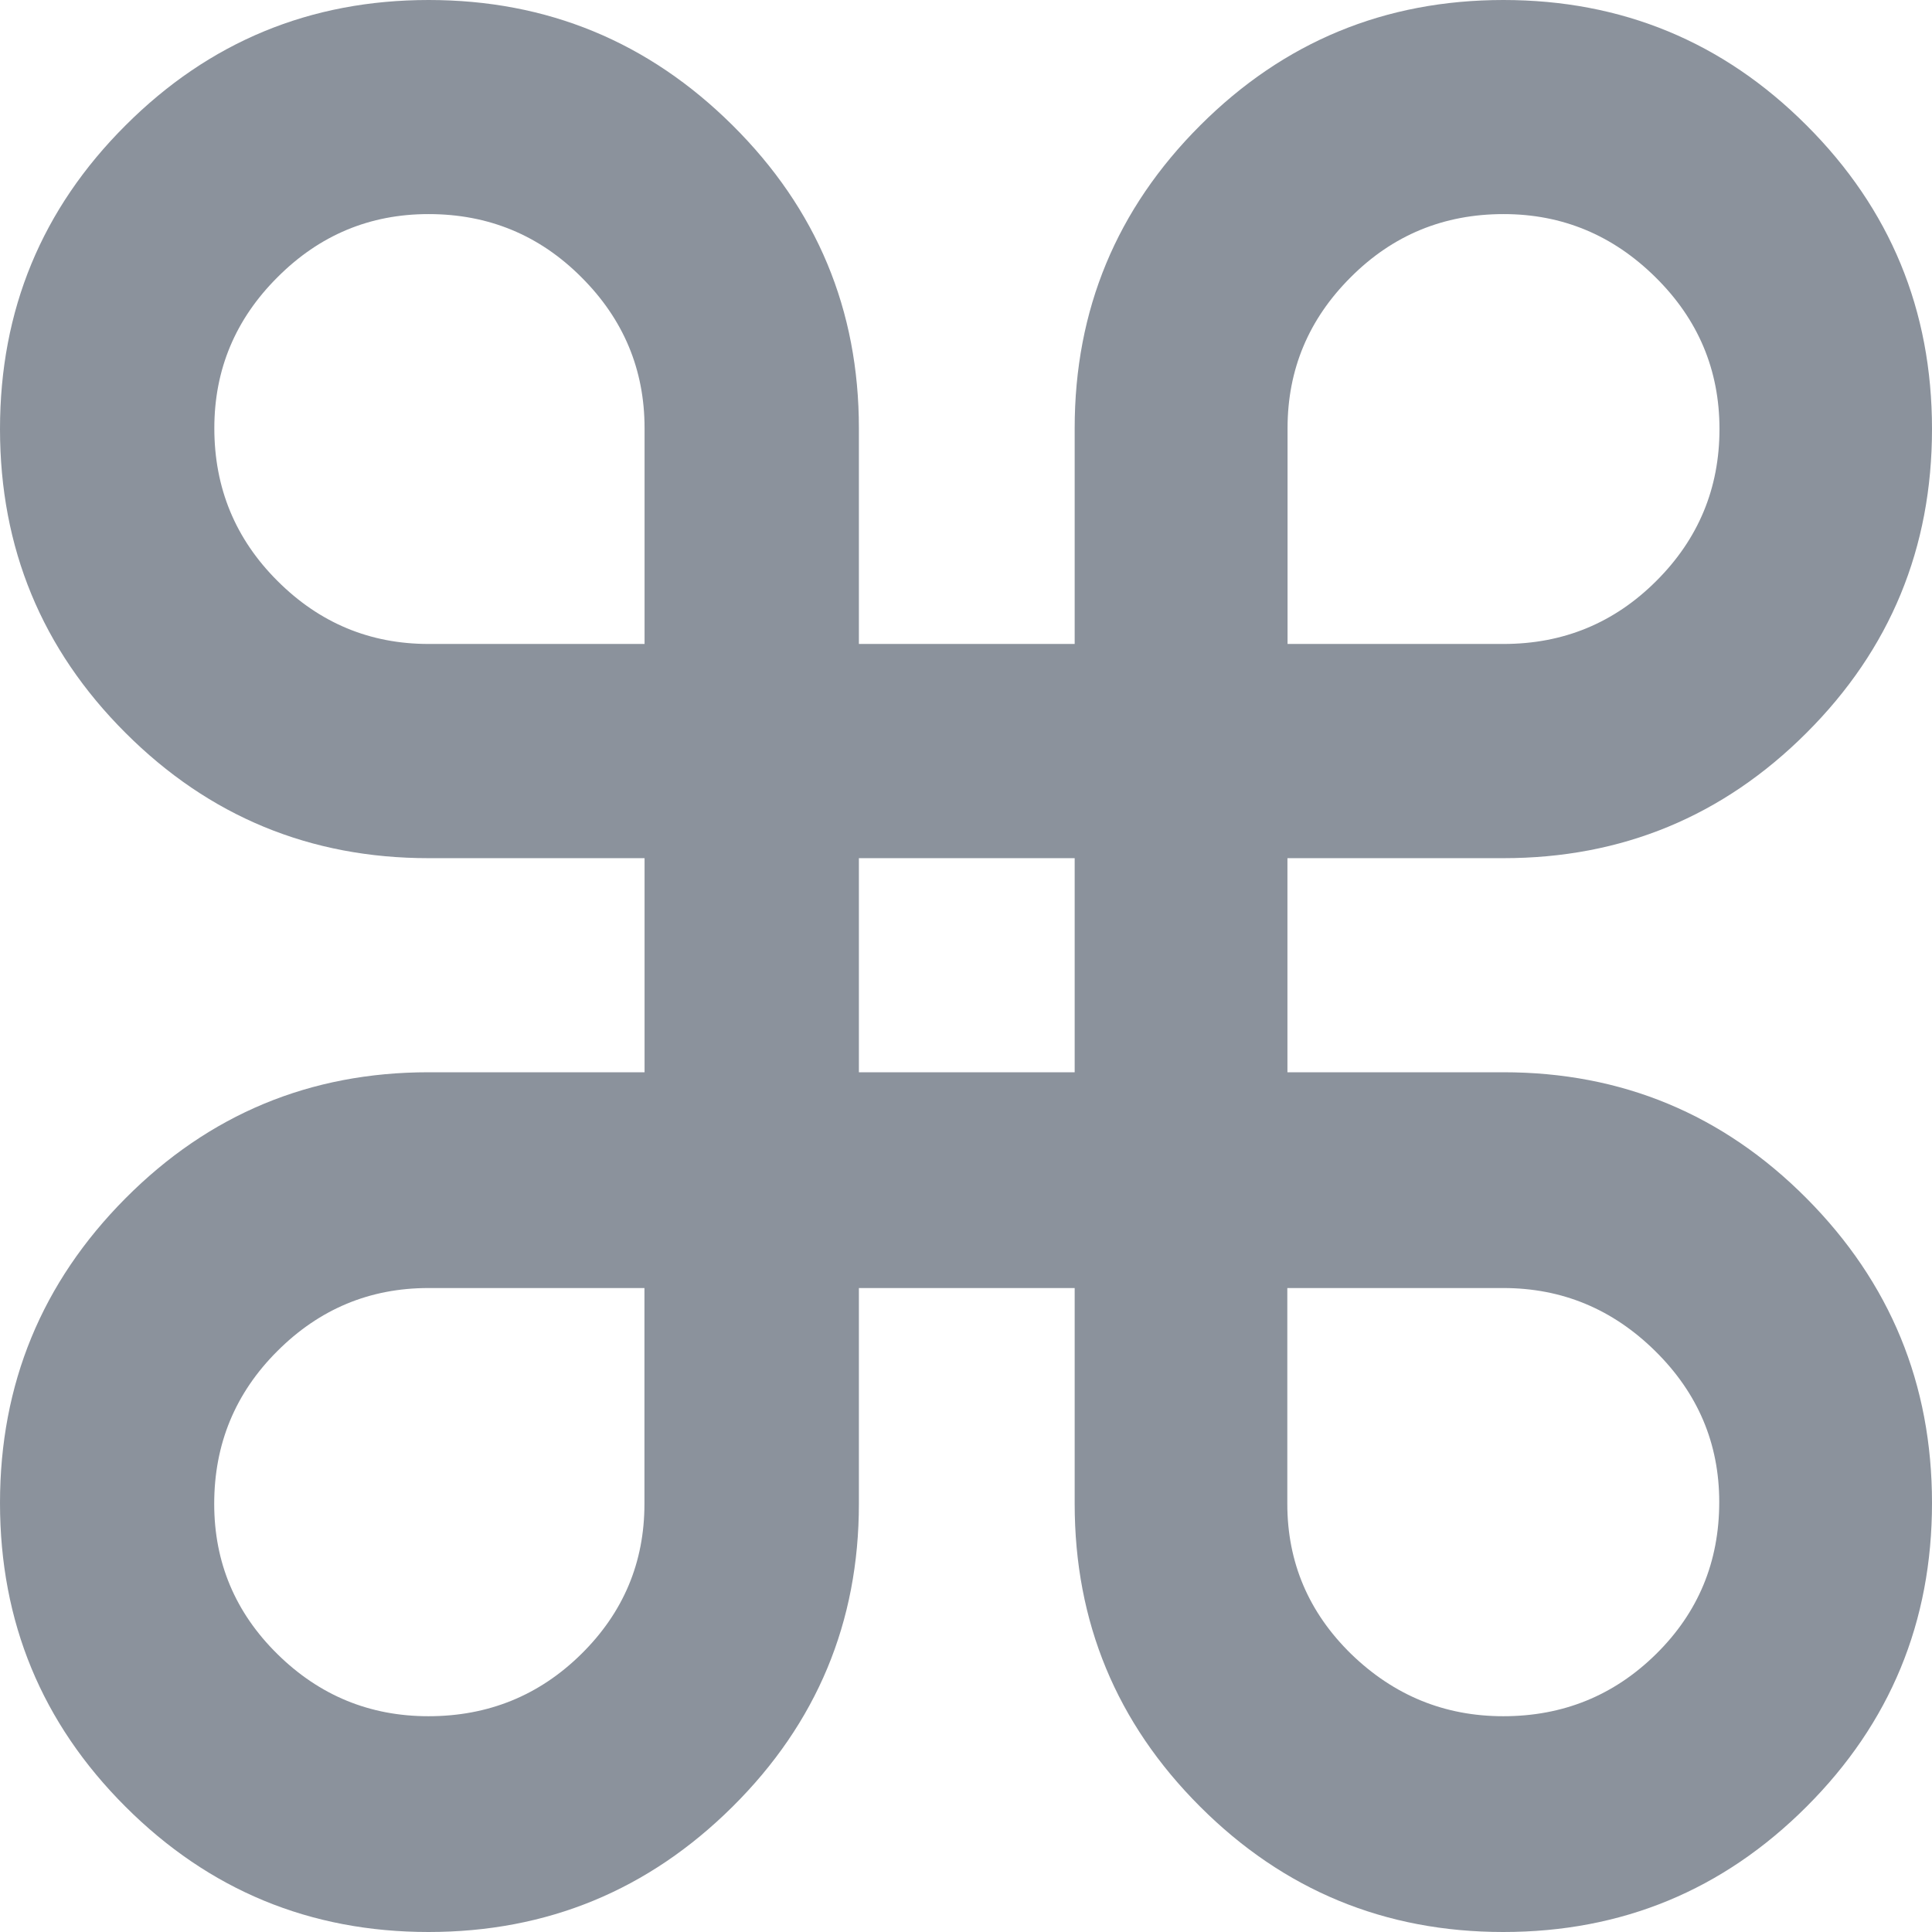 <svg xmlns="http://www.w3.org/2000/svg" width="16" height="16" viewBox="0 0 16 16">
    <path fill="#8B929C" d="M12.45 16c.982 0 1.819-.346 2.511-1.038.693-.692 1.039-1.53 1.039-2.515 0-.985-.346-1.826-1.039-2.523-.692-.696-1.53-1.044-2.51-1.044h-1.789V7.107h1.789c.98 0 1.818-.346 2.51-1.038C15.654 5.377 16 4.539 16 3.553c0-.985-.346-1.823-1.039-2.515C14.27.346 13.431 0 12.451 0c-.982 0-1.819.346-2.511 1.038C9.247 1.73 8.9 2.566 8.9 3.546v1.787H7.113V3.546c0-.98-.349-1.816-1.046-2.508C5.37.346 4.531 0 3.55 0c-.98 0-1.818.346-2.51 1.038C.346 1.73 0 2.568 0 3.553c0 .985.346 1.824 1.039 2.516.692.692 1.53 1.038 2.51 1.038h1.789V8.88H3.549c-.98 0-1.818.348-2.51 1.044C.346 10.621 0 11.462 0 12.447c0 .985.346 1.823 1.039 2.515.692.692 1.53 1.038 2.51 1.038.982 0 1.821-.346 2.518-1.038.697-.692 1.046-1.528 1.046-2.508v-1.787H8.9v1.787c0 .98.346 1.816 1.039 2.508.692.692 1.53 1.038 2.51 1.038zM5.339 5.333H3.549c-.486 0-.903-.174-1.251-.522-.349-.348-.523-.77-.523-1.265 0-.485.174-.902.523-1.25.348-.349.765-.523 1.251-.523.496 0 .918.174 1.266.523.349.348.523.765.523 1.25v1.787zm7.113 0h-1.789V3.546c0-.485.174-.902.523-1.25.348-.349.77-.523 1.266-.523.486 0 .905.174 1.258.523.353.348.53.767.53 1.257 0 .49-.174.91-.523 1.258-.348.348-.77.522-1.265.522zM8.9 8.88H7.113V7.107H8.9V8.88zm3.55 5.333c-.487 0-.906-.172-1.26-.515-.352-.344-.529-.759-.529-1.244v-1.787h1.789c.486 0 .905.174 1.258.522.353.348.53.765.53 1.25 0 .496-.174.915-.523 1.259-.348.343-.77.515-1.265.515zm-8.902 0c-.486 0-.903-.172-1.251-.515-.349-.344-.523-.759-.523-1.244 0-.495.174-.917.523-1.265.348-.348.765-.522 1.251-.522h1.789v1.787c0 .485-.174.9-.523 1.244-.348.343-.77.515-1.266.515z"/>
</svg>
